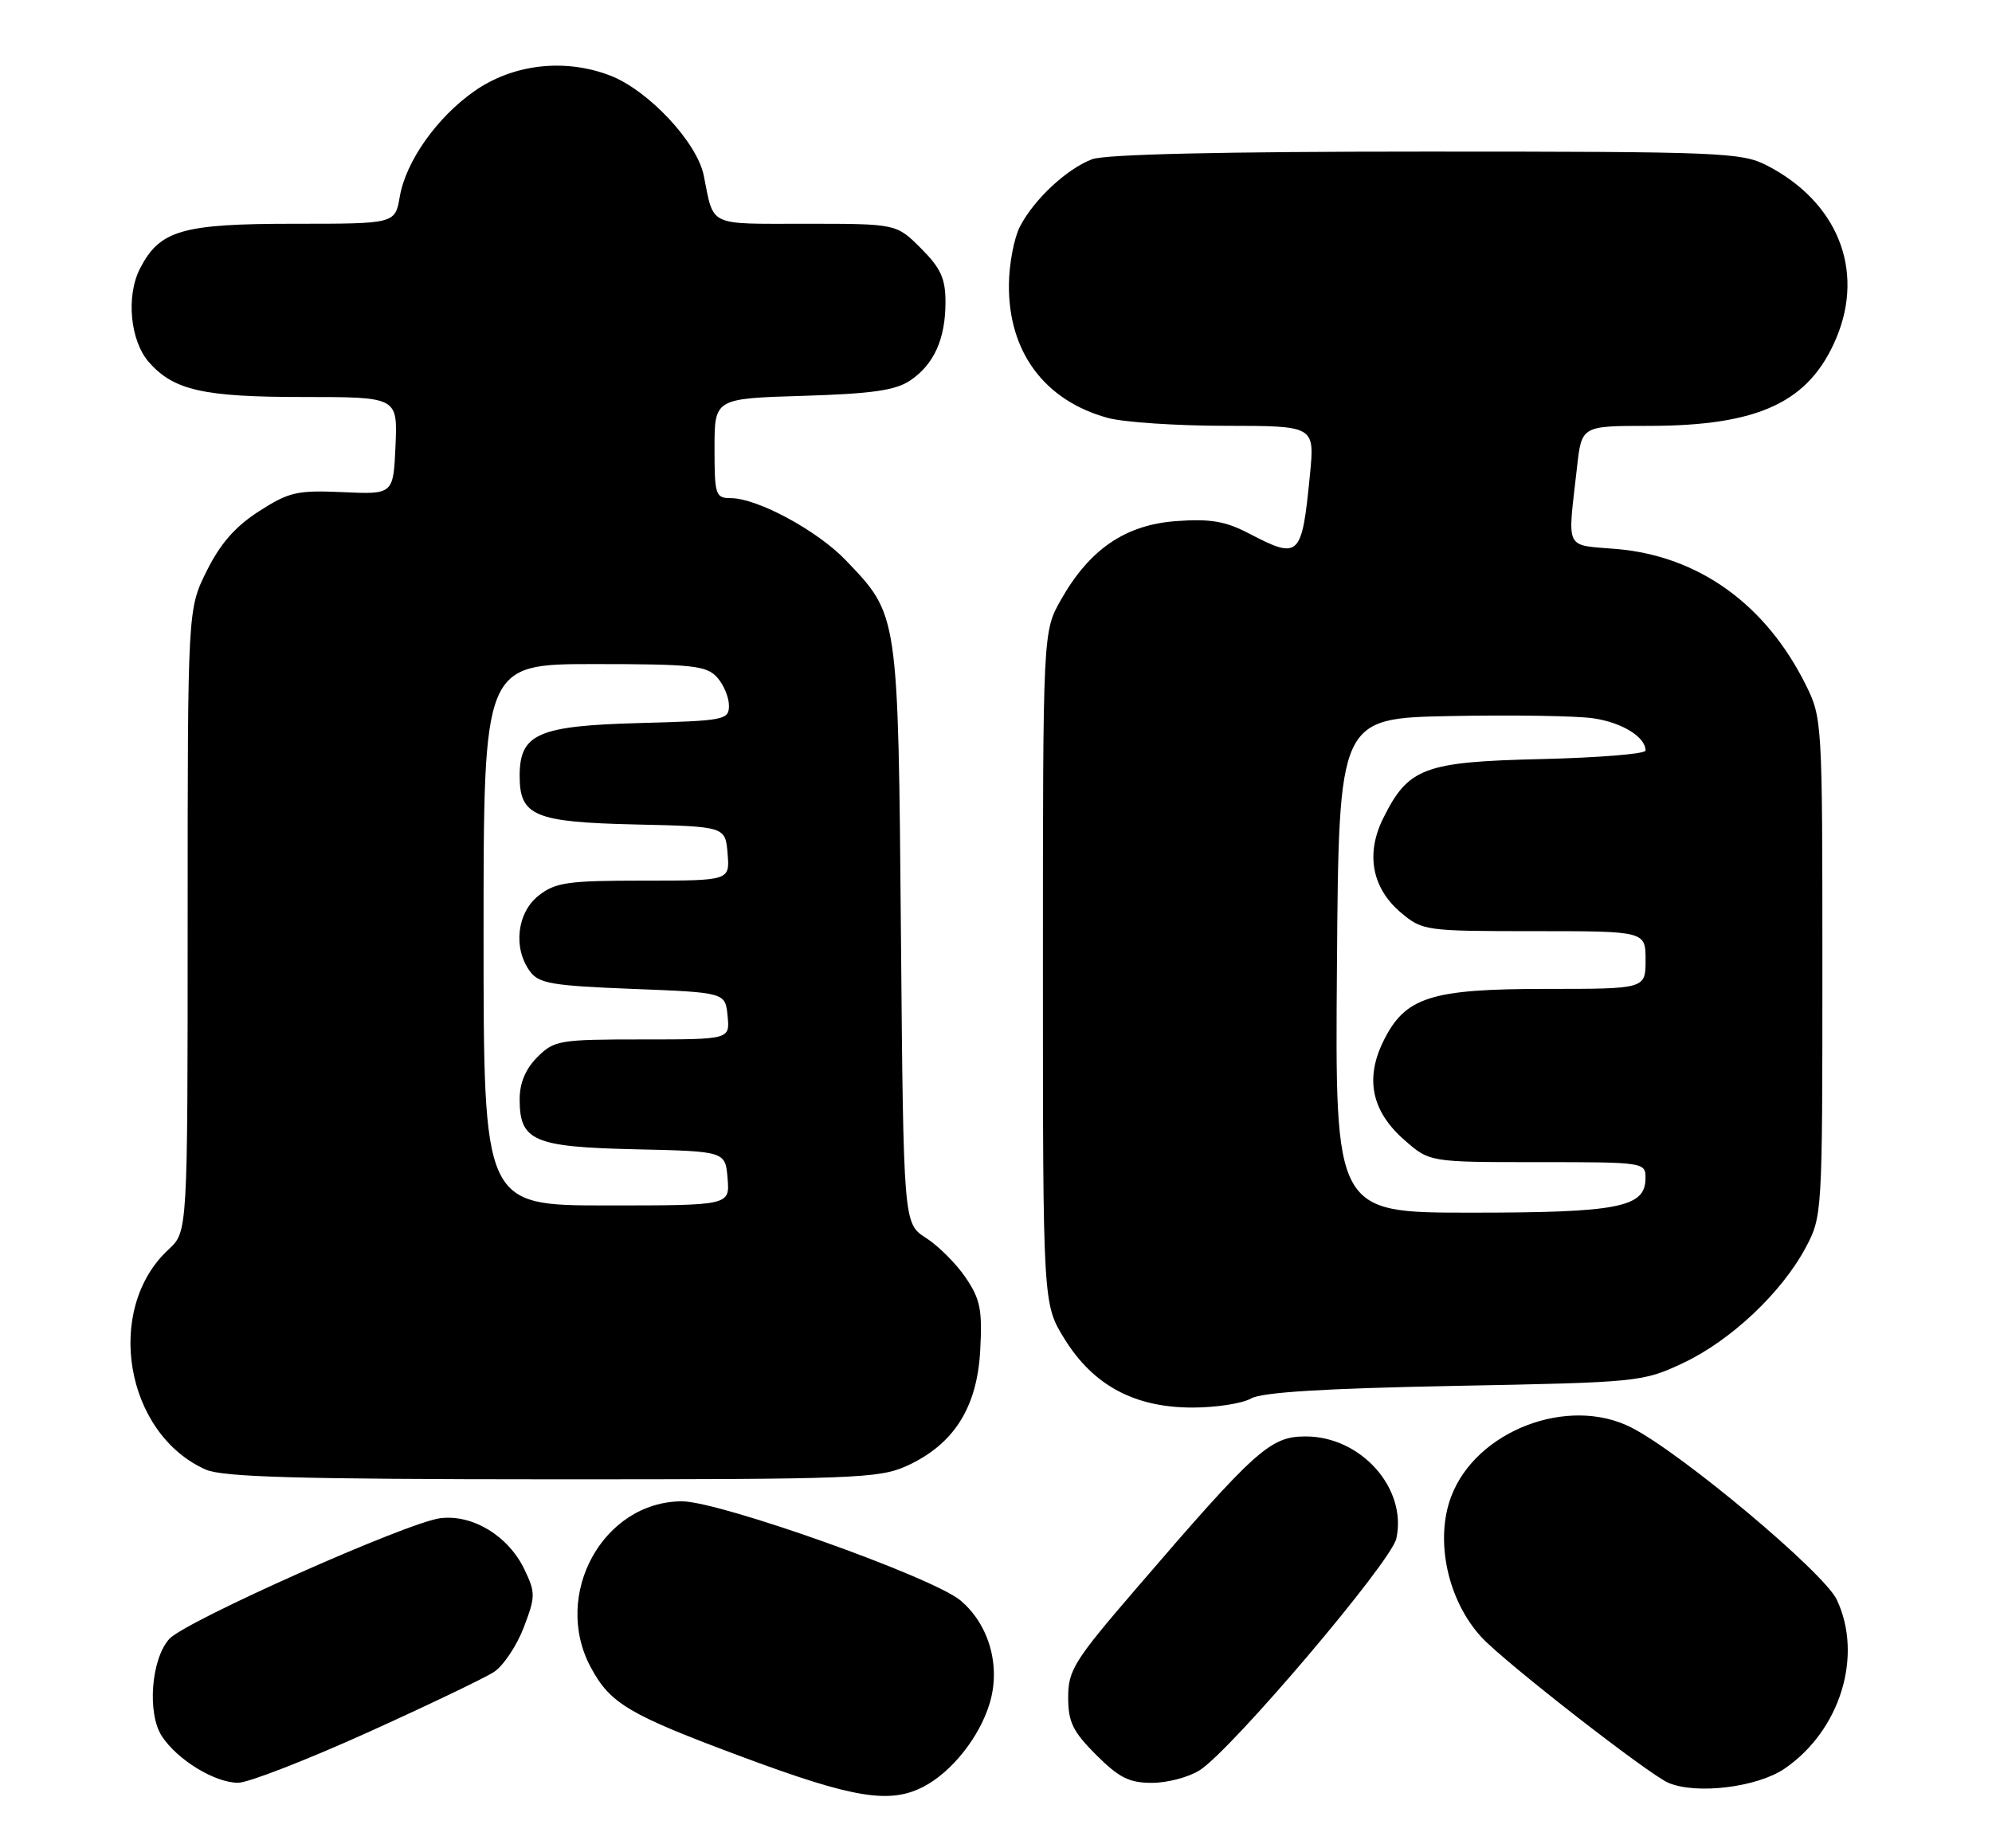 <?xml version="1.0" encoding="UTF-8" standalone="no"?>
<!DOCTYPE svg PUBLIC "-//W3C//DTD SVG 1.1//EN" "http://www.w3.org/Graphics/SVG/1.1/DTD/svg11.dtd" >
<svg xmlns="http://www.w3.org/2000/svg" xmlns:xlink="http://www.w3.org/1999/xlink" version="1.1" viewBox="0 0 276 256">
 <g >
 <path fill="currentColor"
d=" M 127.93 247.54 C 131.87 245.50 135.73 240.64 137.13 235.95 C 138.68 230.80 137.04 225.06 133.09 221.73 C 129.26 218.50 99.67 207.97 94.48 207.99 C 83.55 208.02 76.46 220.93 81.85 230.98 C 84.57 236.04 87.08 237.53 103.05 243.47 C 118.24 249.12 123.27 249.94 127.93 247.54 Z  M 247.28 245.01 C 254.98 239.73 258.17 229.38 254.49 221.61 C 252.69 217.82 233.00 201.32 226.04 197.77 C 217.30 193.31 204.52 198.19 201.07 207.32 C 198.77 213.38 200.58 221.77 205.30 226.85 C 208.52 230.32 228.45 245.84 231.17 246.99 C 235.06 248.64 243.49 247.61 247.28 245.01 Z  M 50.79 240.08 C 59.20 236.28 67.14 232.48 68.44 231.63 C 69.74 230.78 71.59 228.01 72.56 225.48 C 74.20 221.19 74.21 220.66 72.67 217.44 C 70.45 212.79 65.50 209.77 61.00 210.33 C 56.47 210.89 25.67 224.60 23.46 227.05 C 20.94 229.83 20.36 237.38 22.43 240.53 C 24.58 243.82 29.79 246.99 33.00 246.98 C 34.38 246.98 42.38 243.87 50.79 240.08 Z  M 166.23 245.24 C 170.69 242.38 192.76 216.39 193.47 213.14 C 194.99 206.21 188.59 199.00 180.90 199.00 C 175.99 199.00 174.01 200.78 157.25 220.28 C 148.84 230.06 148.00 231.40 148.00 235.13 C 148.00 238.56 148.63 239.87 151.88 243.12 C 155.06 246.29 156.47 247.00 159.63 246.99 C 161.76 246.99 164.73 246.20 166.23 245.24 Z  M 125.62 203.09 C 132.13 200.13 135.38 195.04 135.81 187.11 C 136.12 181.45 135.83 180.00 133.80 177.00 C 132.49 175.07 130.02 172.60 128.30 171.50 C 125.18 169.50 125.18 169.50 124.83 129.50 C 124.44 84.82 124.51 85.27 117.20 77.63 C 113.26 73.51 104.97 69.03 101.25 69.01 C 99.14 69.00 99.00 68.59 99.00 62.10 C 99.00 55.21 99.00 55.21 111.25 54.84 C 120.81 54.55 124.07 54.08 126.10 52.72 C 129.41 50.49 131.00 46.97 131.00 41.85 C 131.00 38.58 130.35 37.15 127.60 34.40 C 124.20 31.00 124.20 31.00 111.67 31.00 C 97.93 31.00 98.95 31.48 97.51 24.32 C 96.58 19.70 89.80 12.47 84.50 10.45 C 78.22 8.05 71.05 8.88 65.71 12.64 C 60.52 16.28 56.23 22.36 55.39 27.25 C 54.74 31.00 54.74 31.00 40.82 31.00 C 25.20 31.00 22.15 31.88 19.41 37.18 C 17.43 41.01 18.03 47.25 20.67 50.22 C 24.10 54.08 28.22 55.00 42.01 55.00 C 55.09 55.00 55.09 55.00 54.80 61.75 C 54.50 68.50 54.50 68.50 47.50 68.18 C 41.17 67.90 40.06 68.15 35.90 70.82 C 32.62 72.92 30.53 75.30 28.65 79.08 C 26.00 84.39 26.00 84.39 26.00 127.52 C 26.00 170.65 26.00 170.65 23.37 173.08 C 14.40 181.35 17.30 198.61 28.50 203.59 C 30.85 204.63 41.20 204.93 76.50 204.94 C 118.34 204.95 121.79 204.82 125.62 203.09 Z  M 173.32 193.75 C 174.84 192.88 183.35 192.35 201.50 192.00 C 227.09 191.51 227.59 191.46 233.20 188.83 C 239.78 185.74 246.85 179.09 250.18 172.85 C 252.48 168.54 252.50 168.17 252.50 134.00 C 252.50 99.98 252.47 99.44 250.19 94.86 C 244.64 83.71 235.35 77.04 224.02 76.06 C 216.67 75.43 217.18 76.47 218.50 64.75 C 219.14 59.00 219.14 59.00 228.39 59.00 C 243.72 59.00 250.71 55.72 254.45 46.78 C 258.38 37.36 254.57 27.94 244.79 22.91 C 241.31 21.12 238.42 21.00 197.60 21.00 C 169.32 21.00 153.15 21.37 151.32 22.06 C 147.81 23.39 143.30 27.59 141.33 31.36 C 140.51 32.93 139.81 36.57 139.79 39.44 C 139.70 48.75 144.72 55.50 153.50 57.90 C 155.70 58.50 163.05 58.99 169.83 58.99 C 182.16 59.00 182.16 59.00 181.50 65.75 C 180.37 77.26 180.06 77.56 173.00 73.88 C 169.79 72.21 167.68 71.85 162.98 72.19 C 155.92 72.71 150.98 76.07 147.00 83.09 C 144.50 87.50 144.50 87.50 144.50 134.08 C 144.50 180.66 144.50 180.66 147.50 185.50 C 151.49 191.94 157.20 195.00 165.22 195.00 C 168.47 195.00 172.11 194.44 173.32 193.75 Z  M 67.00 129.50 C 67.00 92.00 67.00 92.00 82.35 92.00 C 95.94 92.00 97.88 92.21 99.35 93.83 C 100.26 94.83 101.00 96.60 101.00 97.75 C 101.00 99.74 100.40 99.85 88.60 100.17 C 74.51 100.55 72.00 101.66 72.00 107.50 C 72.00 113.04 74.05 113.90 88.04 114.22 C 100.50 114.50 100.50 114.50 100.81 118.25 C 101.12 122.00 101.12 122.00 89.20 122.00 C 78.64 122.00 76.97 122.24 74.63 124.07 C 71.63 126.43 71.06 131.33 73.42 134.56 C 74.65 136.25 76.45 136.56 87.67 137.00 C 100.50 137.50 100.50 137.50 100.81 140.75 C 101.13 144.00 101.13 144.00 89.02 144.00 C 77.49 144.00 76.79 144.12 74.45 146.45 C 72.81 148.10 72.00 150.03 72.00 152.30 C 72.00 158.07 73.92 158.90 88.04 159.22 C 100.50 159.50 100.50 159.50 100.81 163.25 C 101.12 167.00 101.12 167.00 84.06 167.00 C 67.00 167.00 67.00 167.00 67.00 129.50 Z  M 185.24 133.75 C 185.50 99.50 185.50 99.50 201.00 99.20 C 209.53 99.03 218.41 99.17 220.74 99.51 C 224.72 100.08 228.00 102.10 228.00 103.98 C 228.00 104.44 221.51 104.97 213.57 105.16 C 197.29 105.54 195.13 106.35 191.65 113.36 C 189.19 118.30 190.09 123.05 194.11 126.44 C 197.09 128.94 197.49 129.00 212.58 129.00 C 228.00 129.00 228.00 129.00 228.00 133.00 C 228.00 137.00 228.00 137.00 214.25 137.00 C 198.16 137.00 194.66 138.13 191.65 144.29 C 189.11 149.49 190.07 153.98 194.57 157.92 C 198.07 161.00 198.07 161.00 213.03 161.00 C 227.89 161.00 228.00 161.02 227.99 163.25 C 227.98 167.27 224.24 168.00 203.79 168.00 C 184.97 168.00 184.97 168.00 185.24 133.75 Z "/>
</g>
</svg>